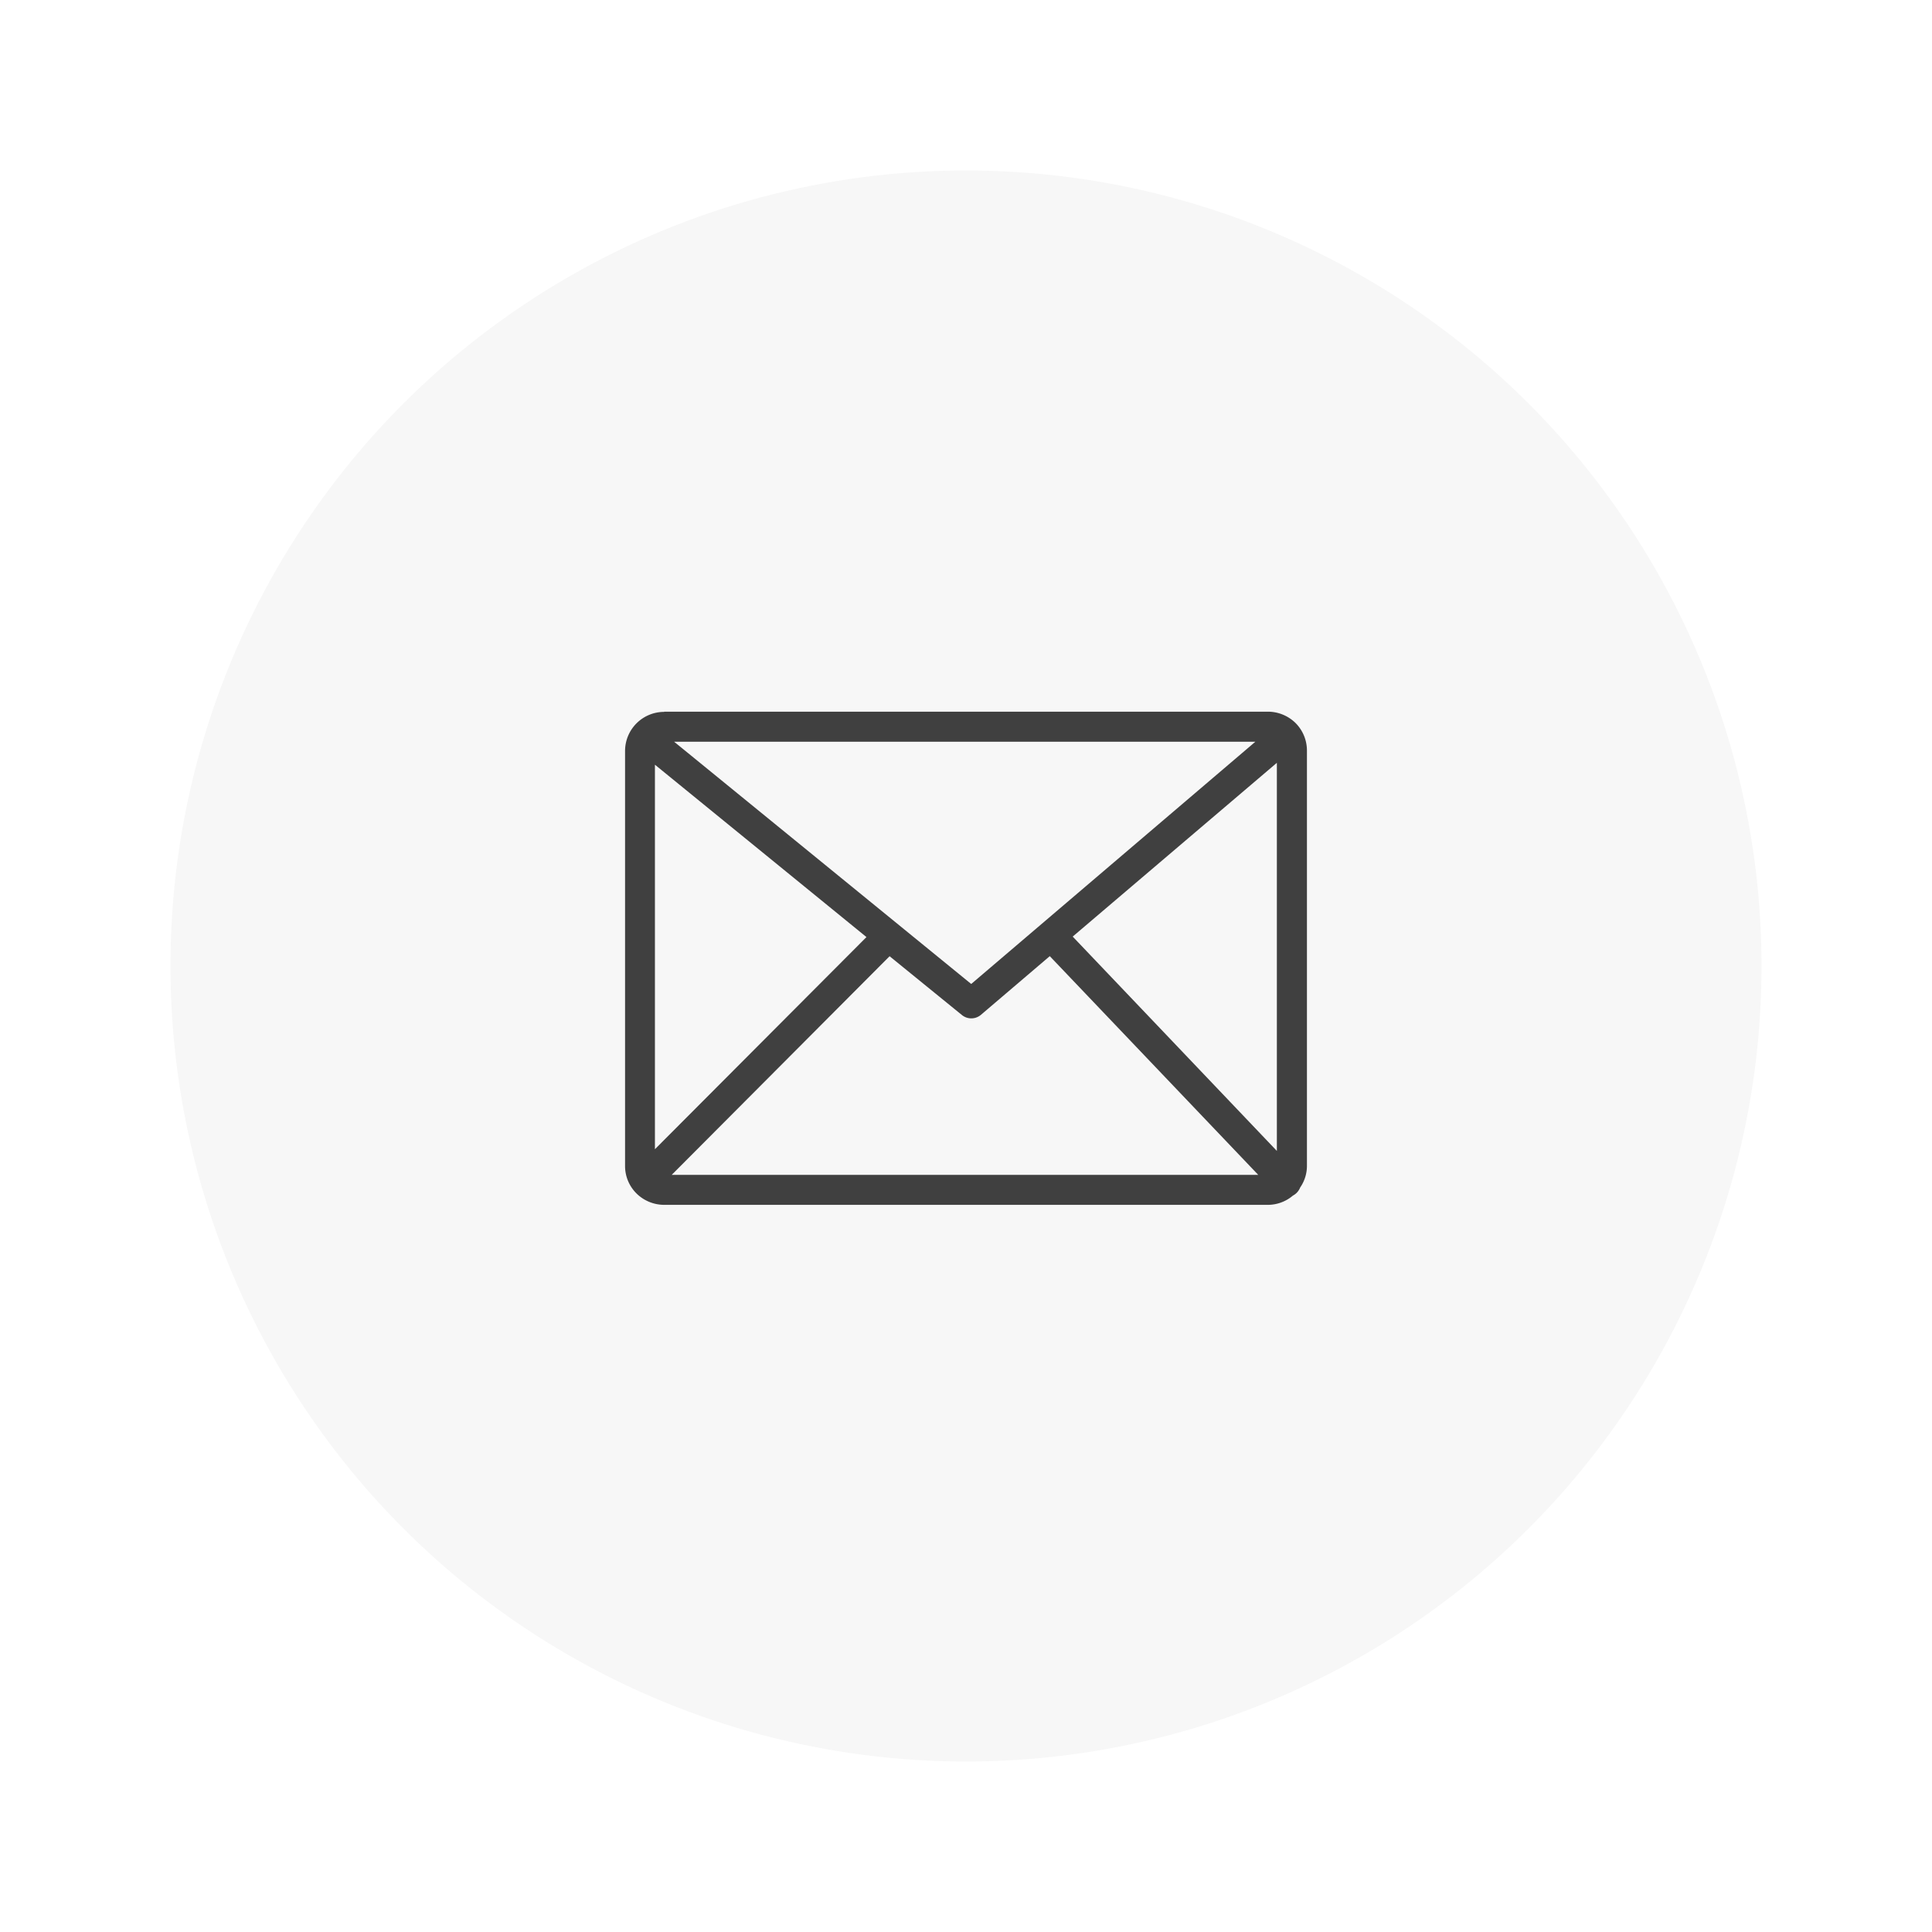 <svg xmlns="http://www.w3.org/2000/svg" xmlns:xlink="http://www.w3.org/1999/xlink" width="102" height="102" viewBox="0 0 102 102">
  <defs>
    <style>
      .contact-cls-1 {
        fill: #f7f7f7;
        transition: fill 0.2s ease;
      }

      .contact-cls-2 {
        fill: #404040;
      }

      .contact-cls-3 {
        filter: url(#contact-circle);
      }
      .contact-cls-1:hover {
        fill: pink;
      }
    </style>
    <filter id="contact-circle" x="0" y="0" width="102" height="102" filterUnits="userSpaceOnUse">
      <feOffset input="SourceAlpha"/>
      <feGaussianBlur stdDeviation="3" result="blur"/>
      <feFlood flood-opacity="0.161"/>
      <feComposite operator="in" in2="blur"/>
      <feComposite in="SourceGraphic"/>
    </filter>
  </defs>
  <g id="contact" transform="translate(-1778 -945)">
    <g class="contact-cls-3" transform="matrix(1, 0, 0, 1, 1778, 945)">
      <circle id="contact-circle" data-name="contact-circle" class="contact-cls-1" cx="42" cy="42" r="42" transform="translate(9 9)"/>
    </g>
    <path id="mail-icon" class="contact-cls-2" d="M2.063,0H33.937A2.085,2.085,0,0,1,35.4.6,2.058,2.058,0,0,1,36,2.063v21.9a2.007,2.007,0,0,1-.356,1.156.863.863,0,0,1-.194.292.9.9,0,0,1-.194.14,2.041,2.041,0,0,1-1.318.486H2.063a2.085,2.085,0,0,1-1.458-.6A2.04,2.04,0,0,1,0,23.978V2.074A2.065,2.065,0,0,1,2.063.011ZM1.577,23.1,12.745,11.9,1.577,2.8Zm12.4-10.2L2.463,24.454H33.429L22.423,12.907,18.794,16a.785.785,0,0,1-1.015.011l-3.813-3.1Zm9.656-1.026L34.412,23.19V2.7ZM2.592,1.588,18.275,14.376l15-12.788Z" transform="translate(1811 982.573)"/>
  </g>
</svg>
